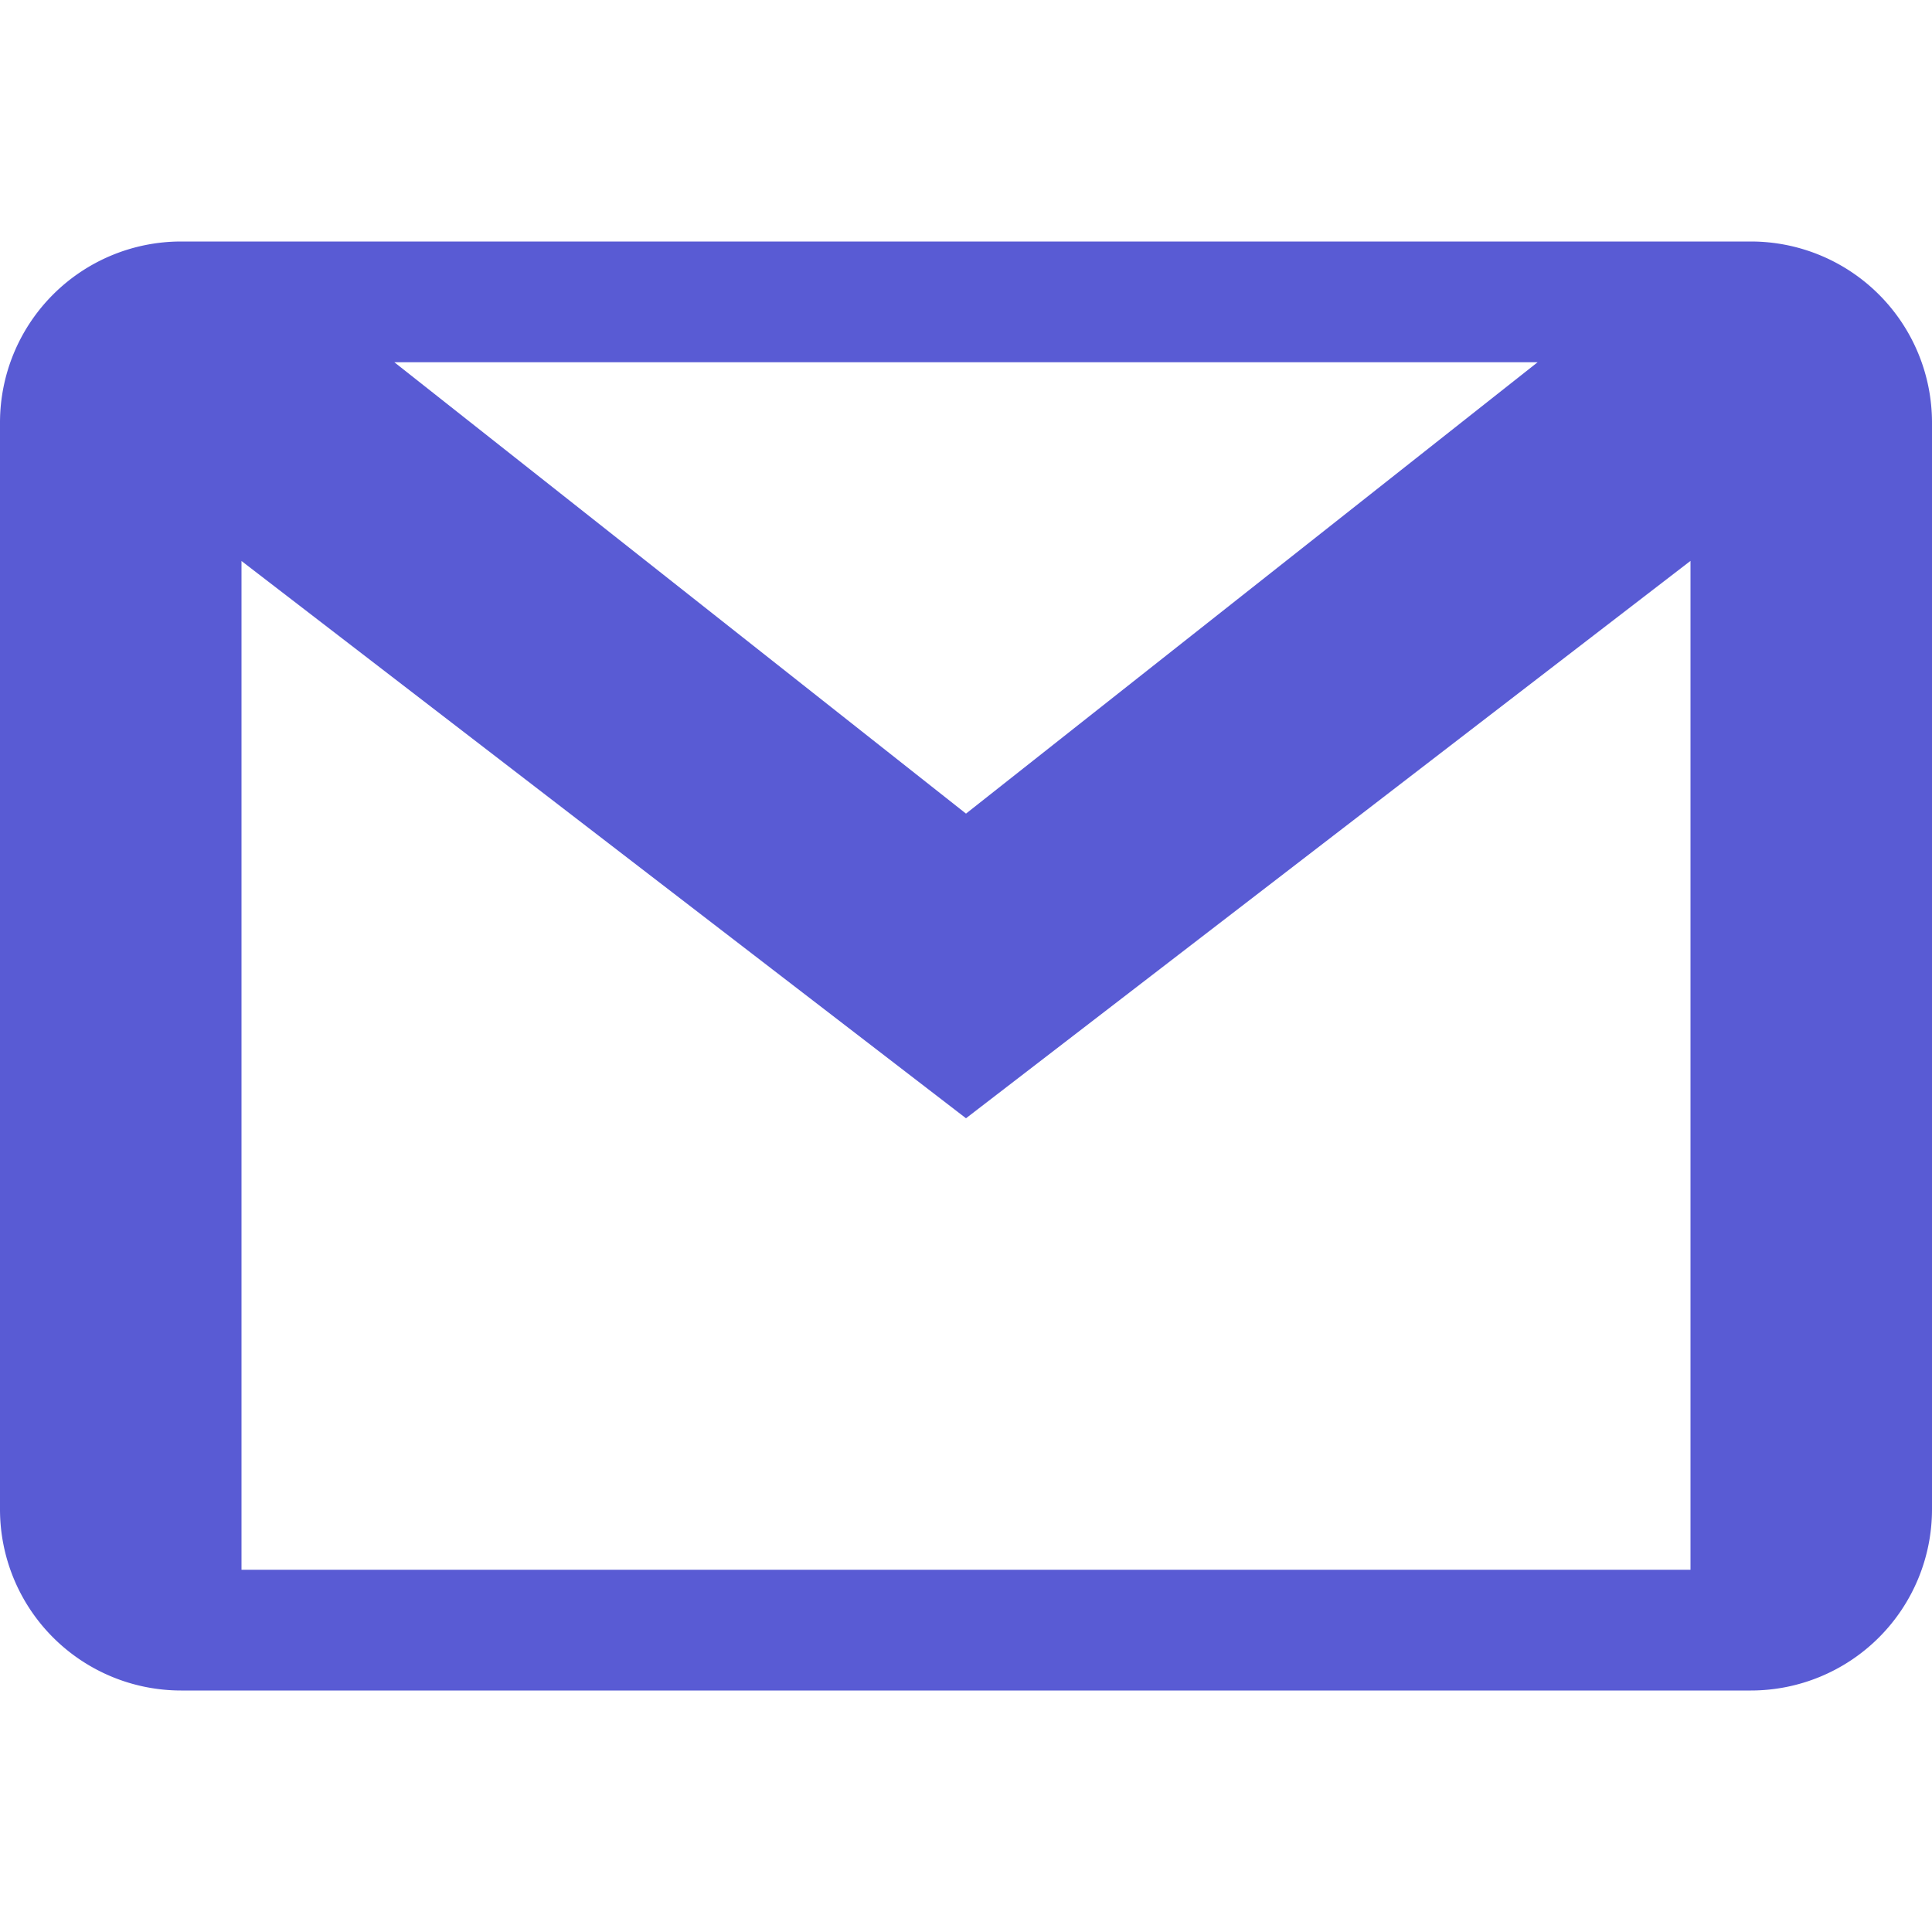 <svg xmlns="http://www.w3.org/2000/svg" viewBox="0 0 16 16"><path fill="#595bd4" d="M14.5 2h-13A1.5 1.5 0 0 0 0 3.5v9A1.5 1.5 0 0 0 1.5 14h13a1.5 1.5 0 0 0 1.5-1.5v-9A1.5 1.5 0 0 0 14.5 2zm-1.766 1L8 6.738 3.266 3h9.468zM2 13V4.646l6 4.615 6-4.616V13H2z" class="color000000 svgShape"/></svg>